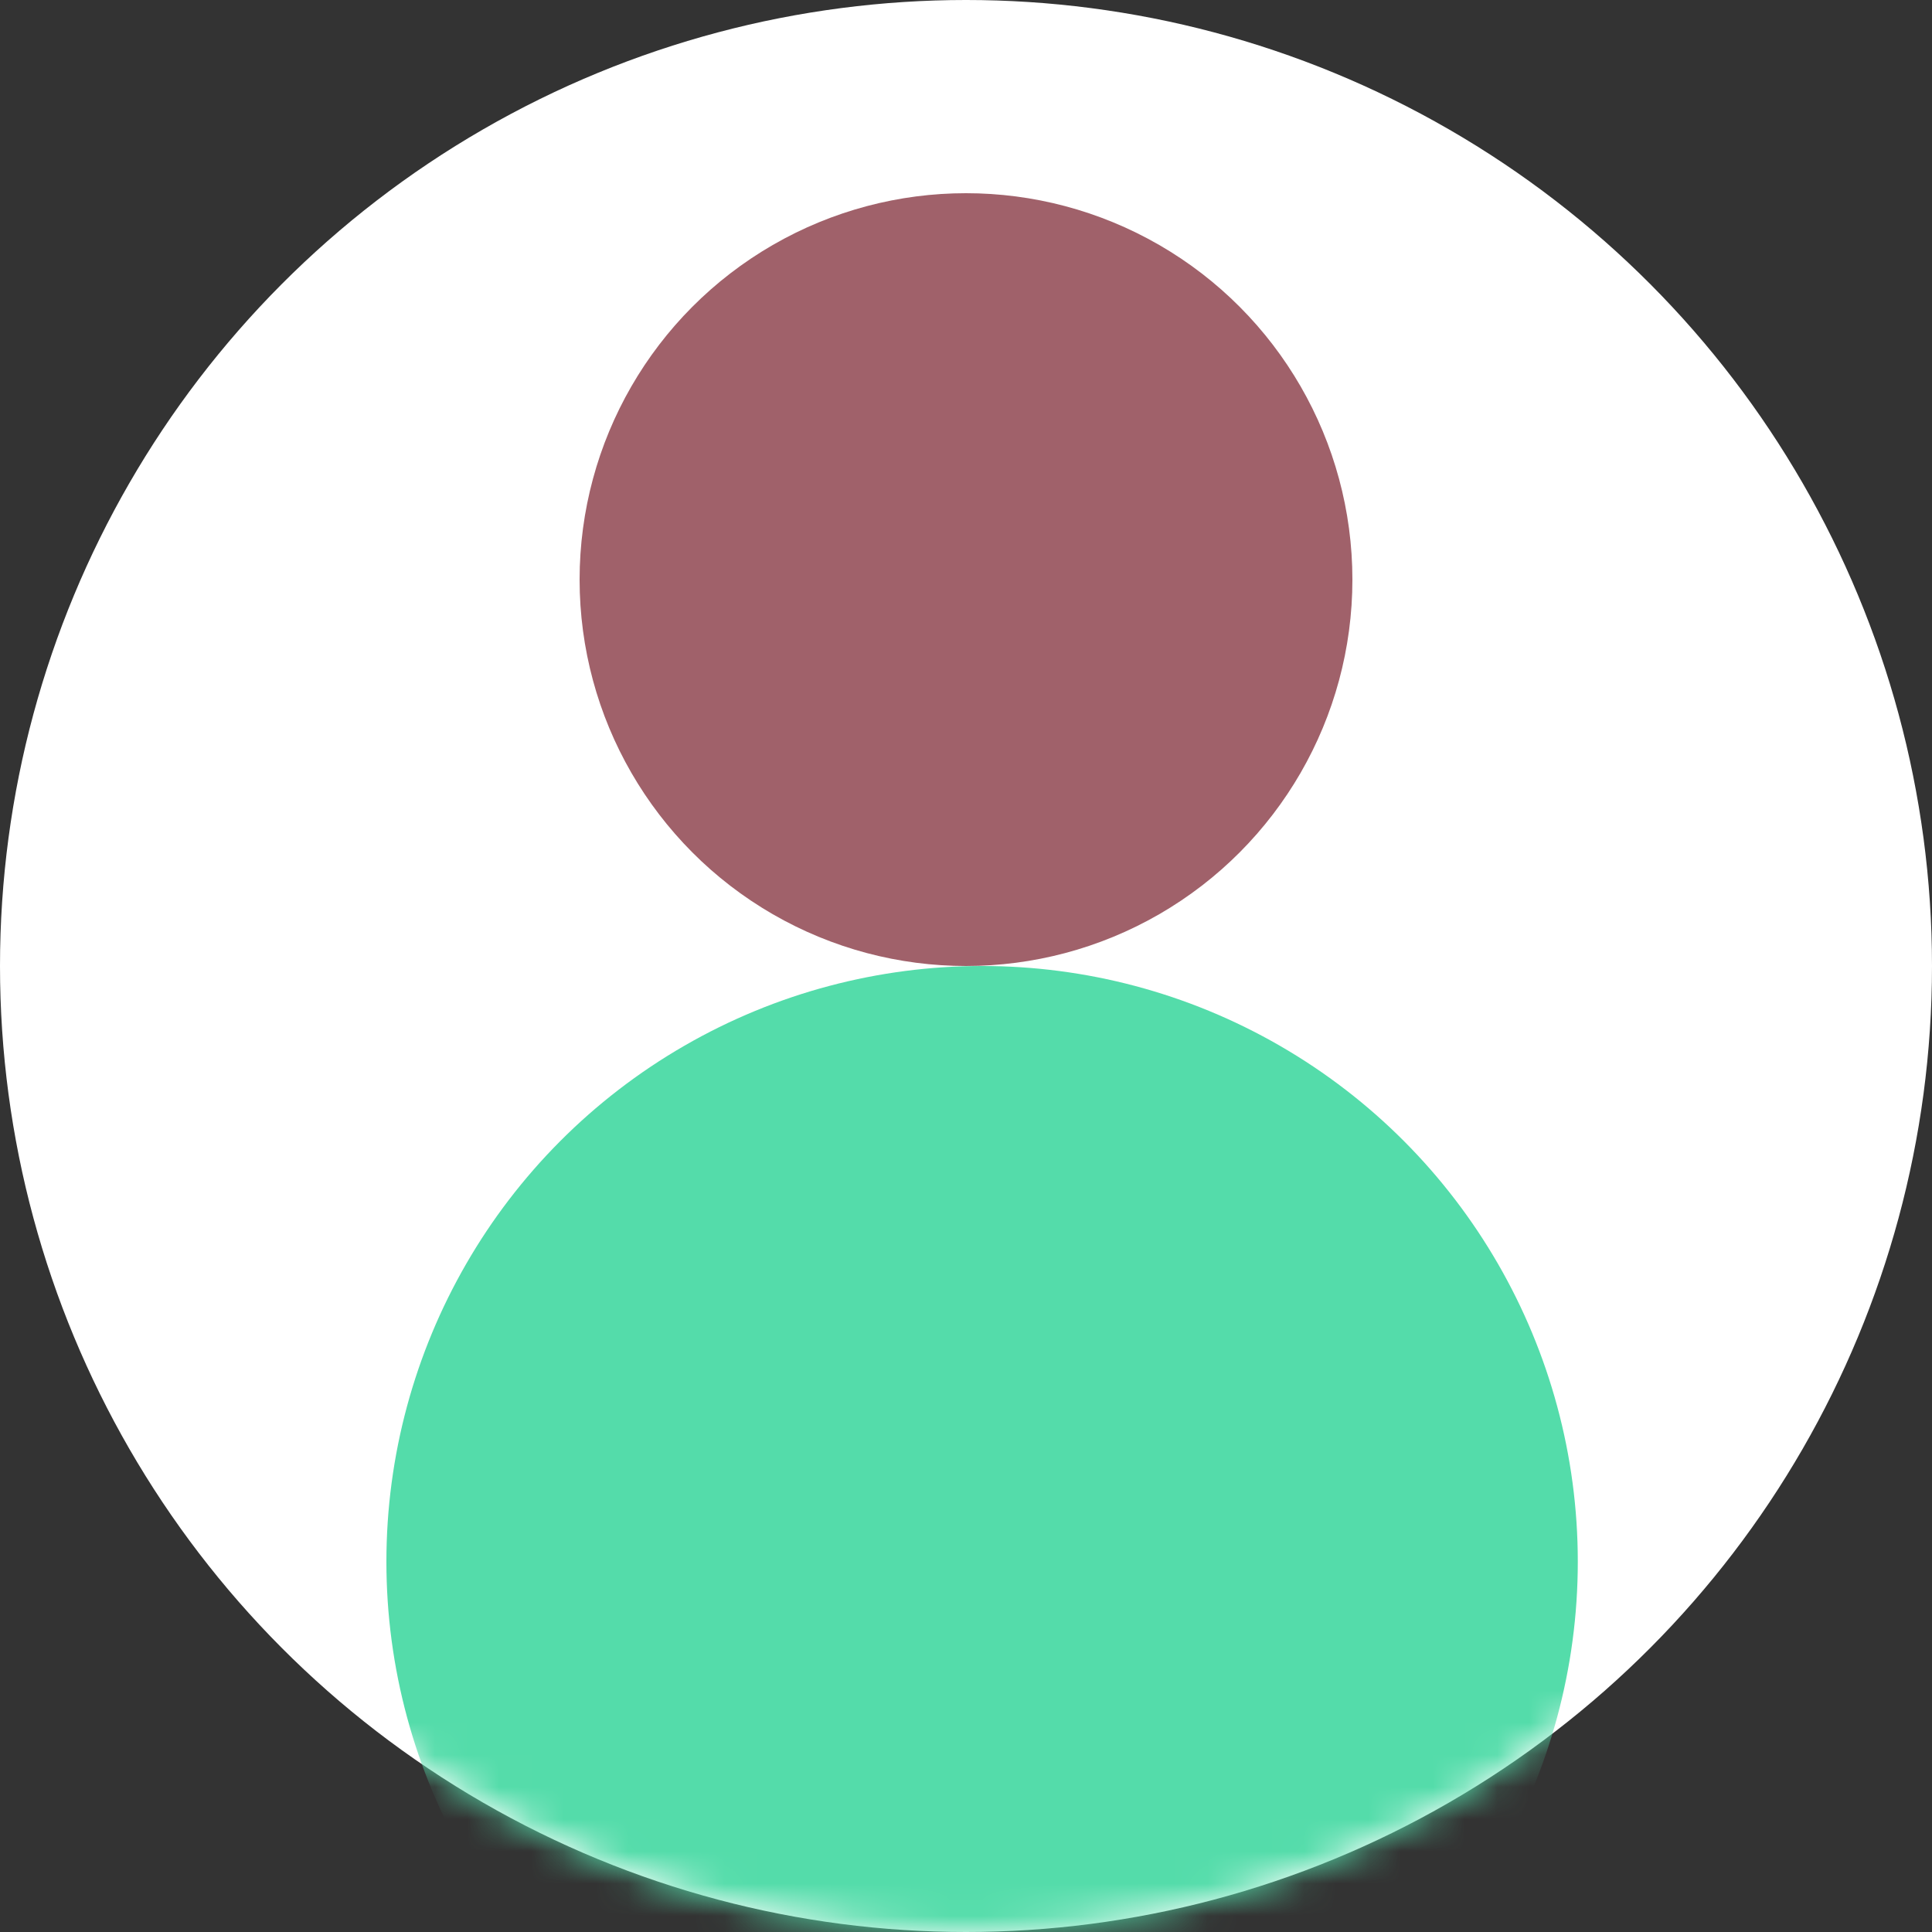 <svg width="60" height="60" viewBox="0 0 60 60" fill="none" xmlns="http://www.w3.org/2000/svg">
<rect x="0" y="0" width="60" height="60" fill="#333333" stroke="none"/>
<circle cx="30" cy="30" r="30" fill="white"/>
<mask id="mask0_2_70" style="mask-type:alpha" maskUnits="userSpaceOnUse" x="0" y="0" width="60" height="60">
<circle cx="30" cy="30" r="30" fill="white"/>
</mask>
<g mask="url(#mask0_2_70)">
<circle cx="30" cy="18" r="12" fill="#A0616A"/>
<circle cx="30.5" cy="48.5" r="18.5" fill="#54DCAA"/>
</g>
</svg>
